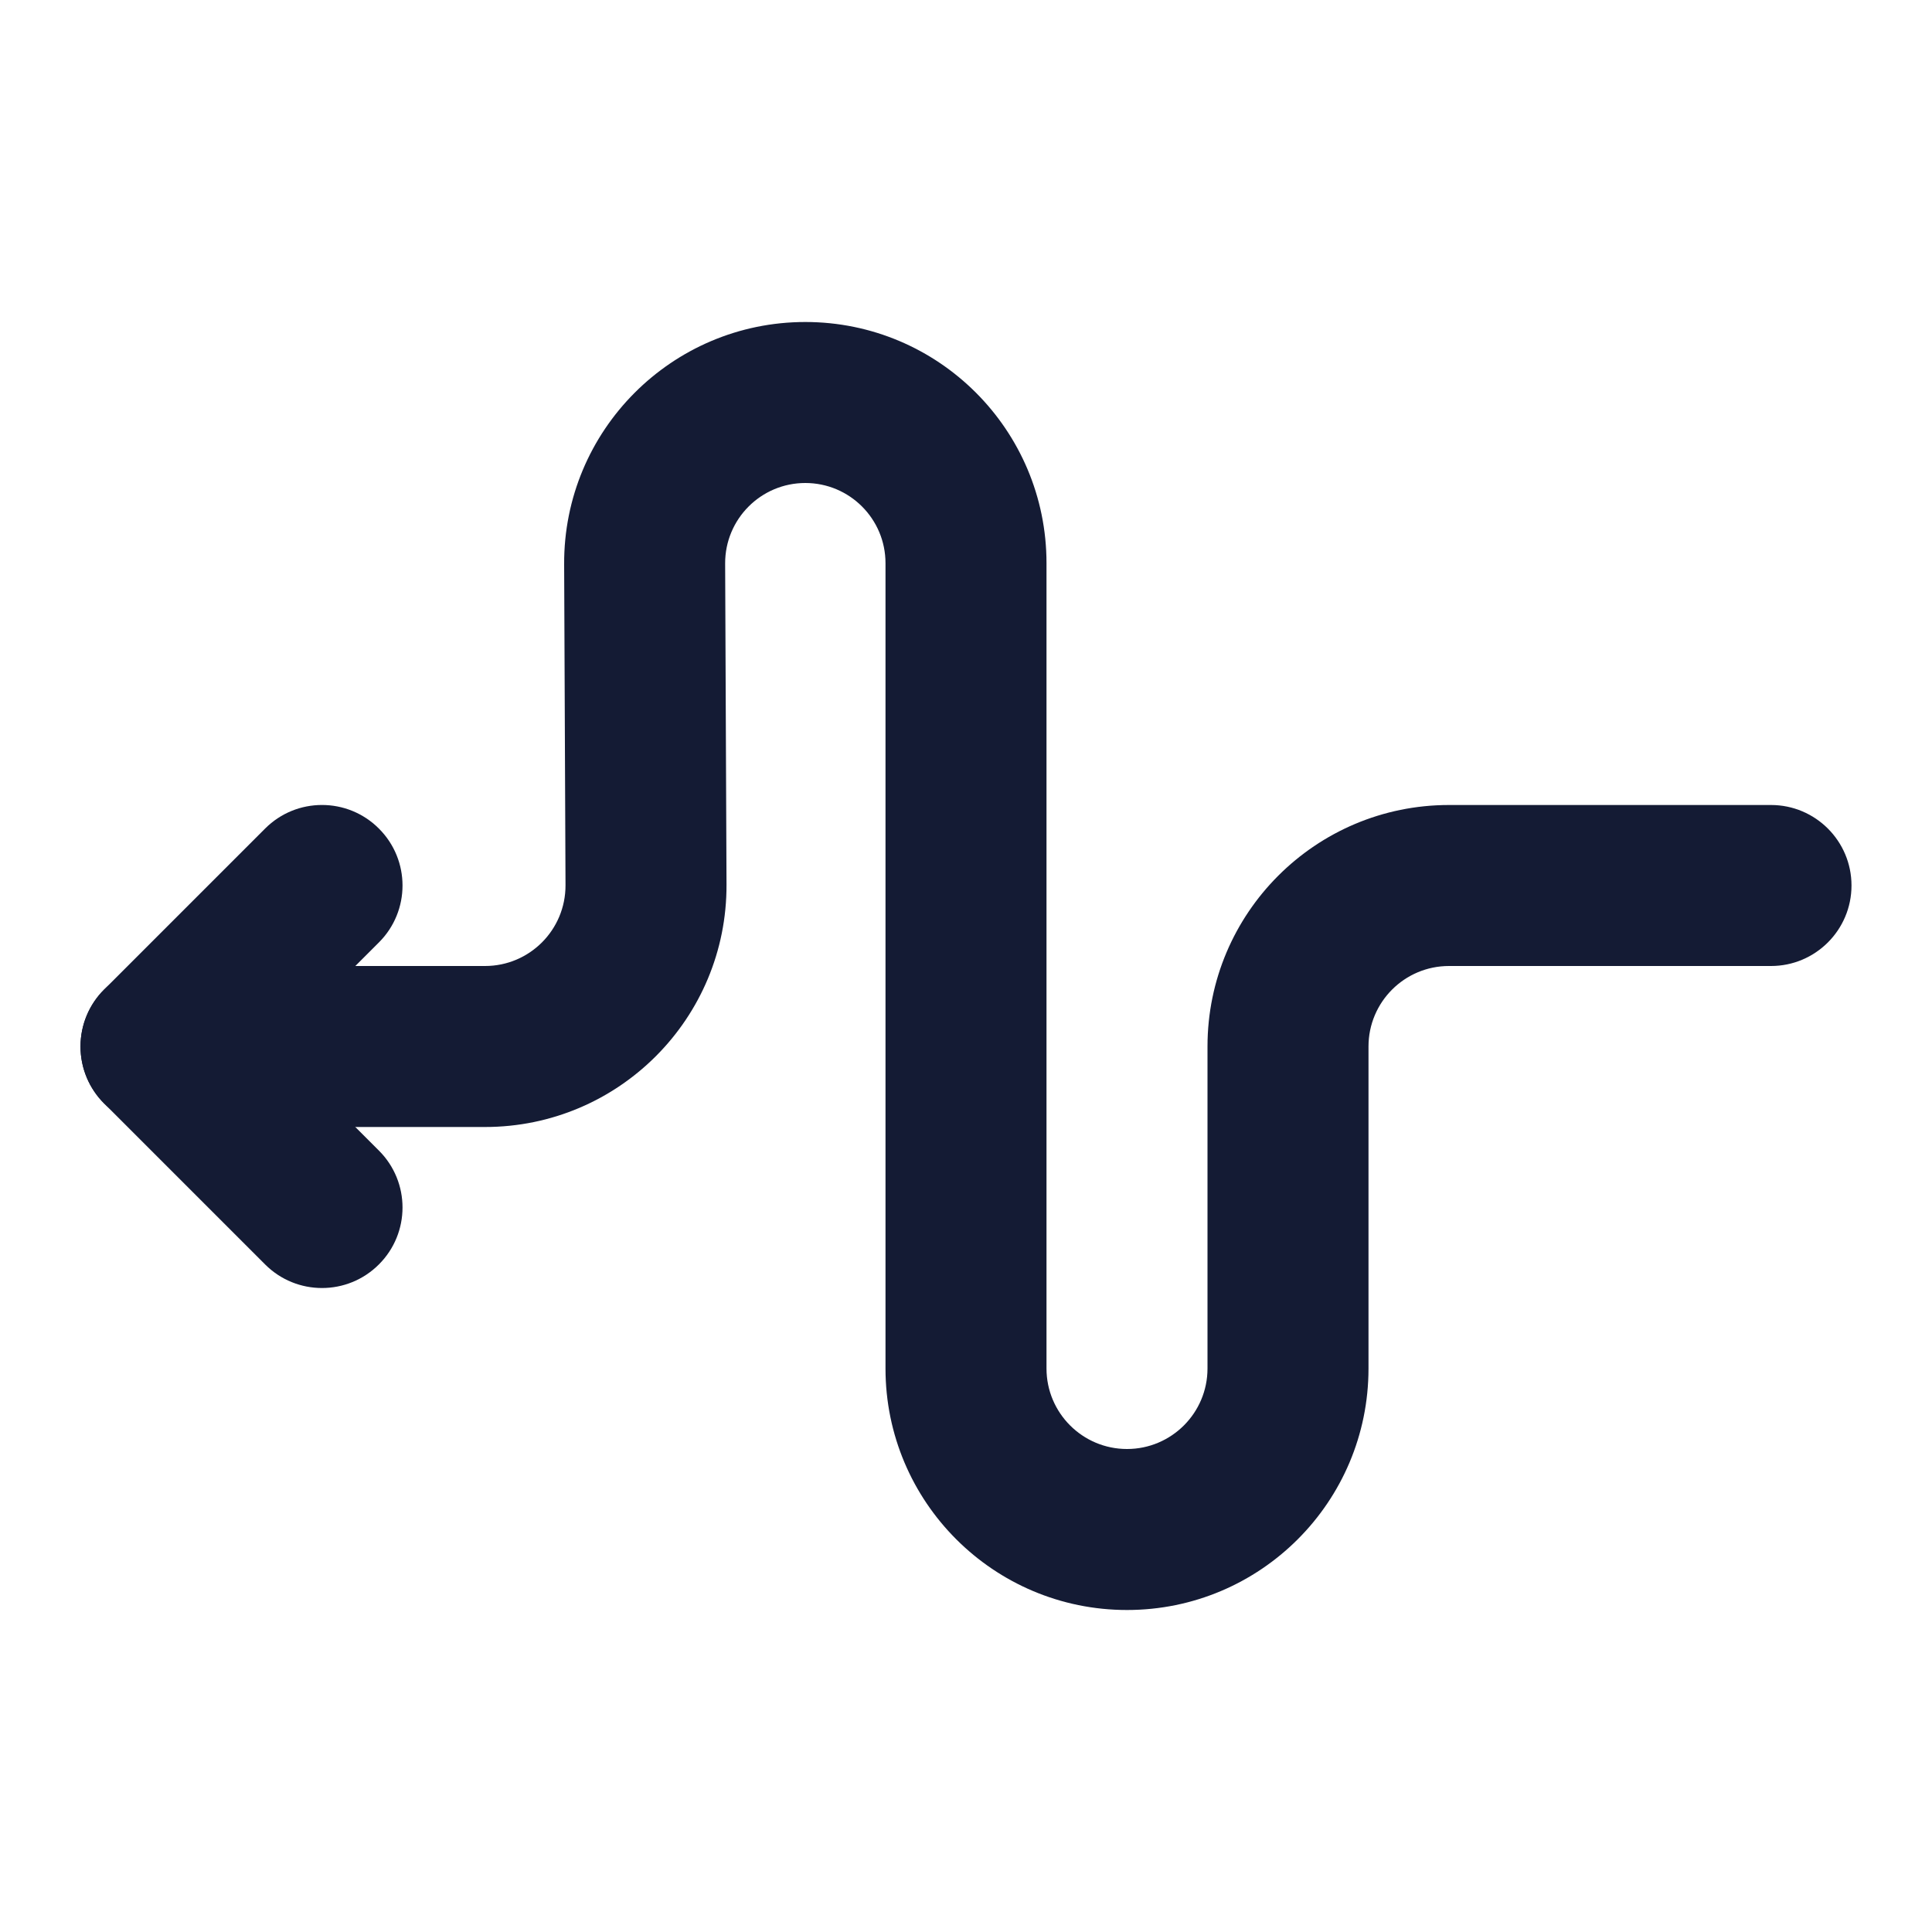 <svg width="24" height="24" viewBox="0 0 24 24" fill="none" xmlns="http://www.w3.org/2000/svg">
<path fill-rule="evenodd" clip-rule="evenodd" d="M10.004 6C9.453 6 9.006 6.448 9.008 7L9.025 10.988C9.032 12.649 7.687 14 6.025 14L2 14C1.448 14 1 13.552 1 13C1 12.448 1.448 12 2 12L6.025 12C6.579 12 7.027 11.55 7.025 10.996L7.008 7.008C7.001 5.349 8.345 4 10.004 4C11.659 4 13 5.341 13 6.996V17C13 17.552 13.448 18 14 18C14.552 18 15 17.552 15 17V13C15 11.343 16.343 10 18 10H22C22.552 10 23 10.448 23 11C23 11.552 22.552 12 22 12H18C17.448 12 17 12.448 17 13V17C17 18.657 15.657 20 14 20C12.343 20 11 18.657 11 17V6.996C11 6.446 10.554 6 10.004 6Z" fill="#141B34"/>
<path fill-rule="evenodd" clip-rule="evenodd" d="M4.707 10.293C5.098 10.683 5.098 11.317 4.707 11.707L3.414 13L4.707 14.293C5.098 14.683 5.098 15.317 4.707 15.707C4.317 16.098 3.683 16.098 3.293 15.707L1.293 13.707C1.105 13.52 1 13.265 1 13C1 12.735 1.105 12.48 1.293 12.293L3.293 10.293C3.683 9.902 4.317 9.902 4.707 10.293Z" fill="#141B34"/>
</svg>
